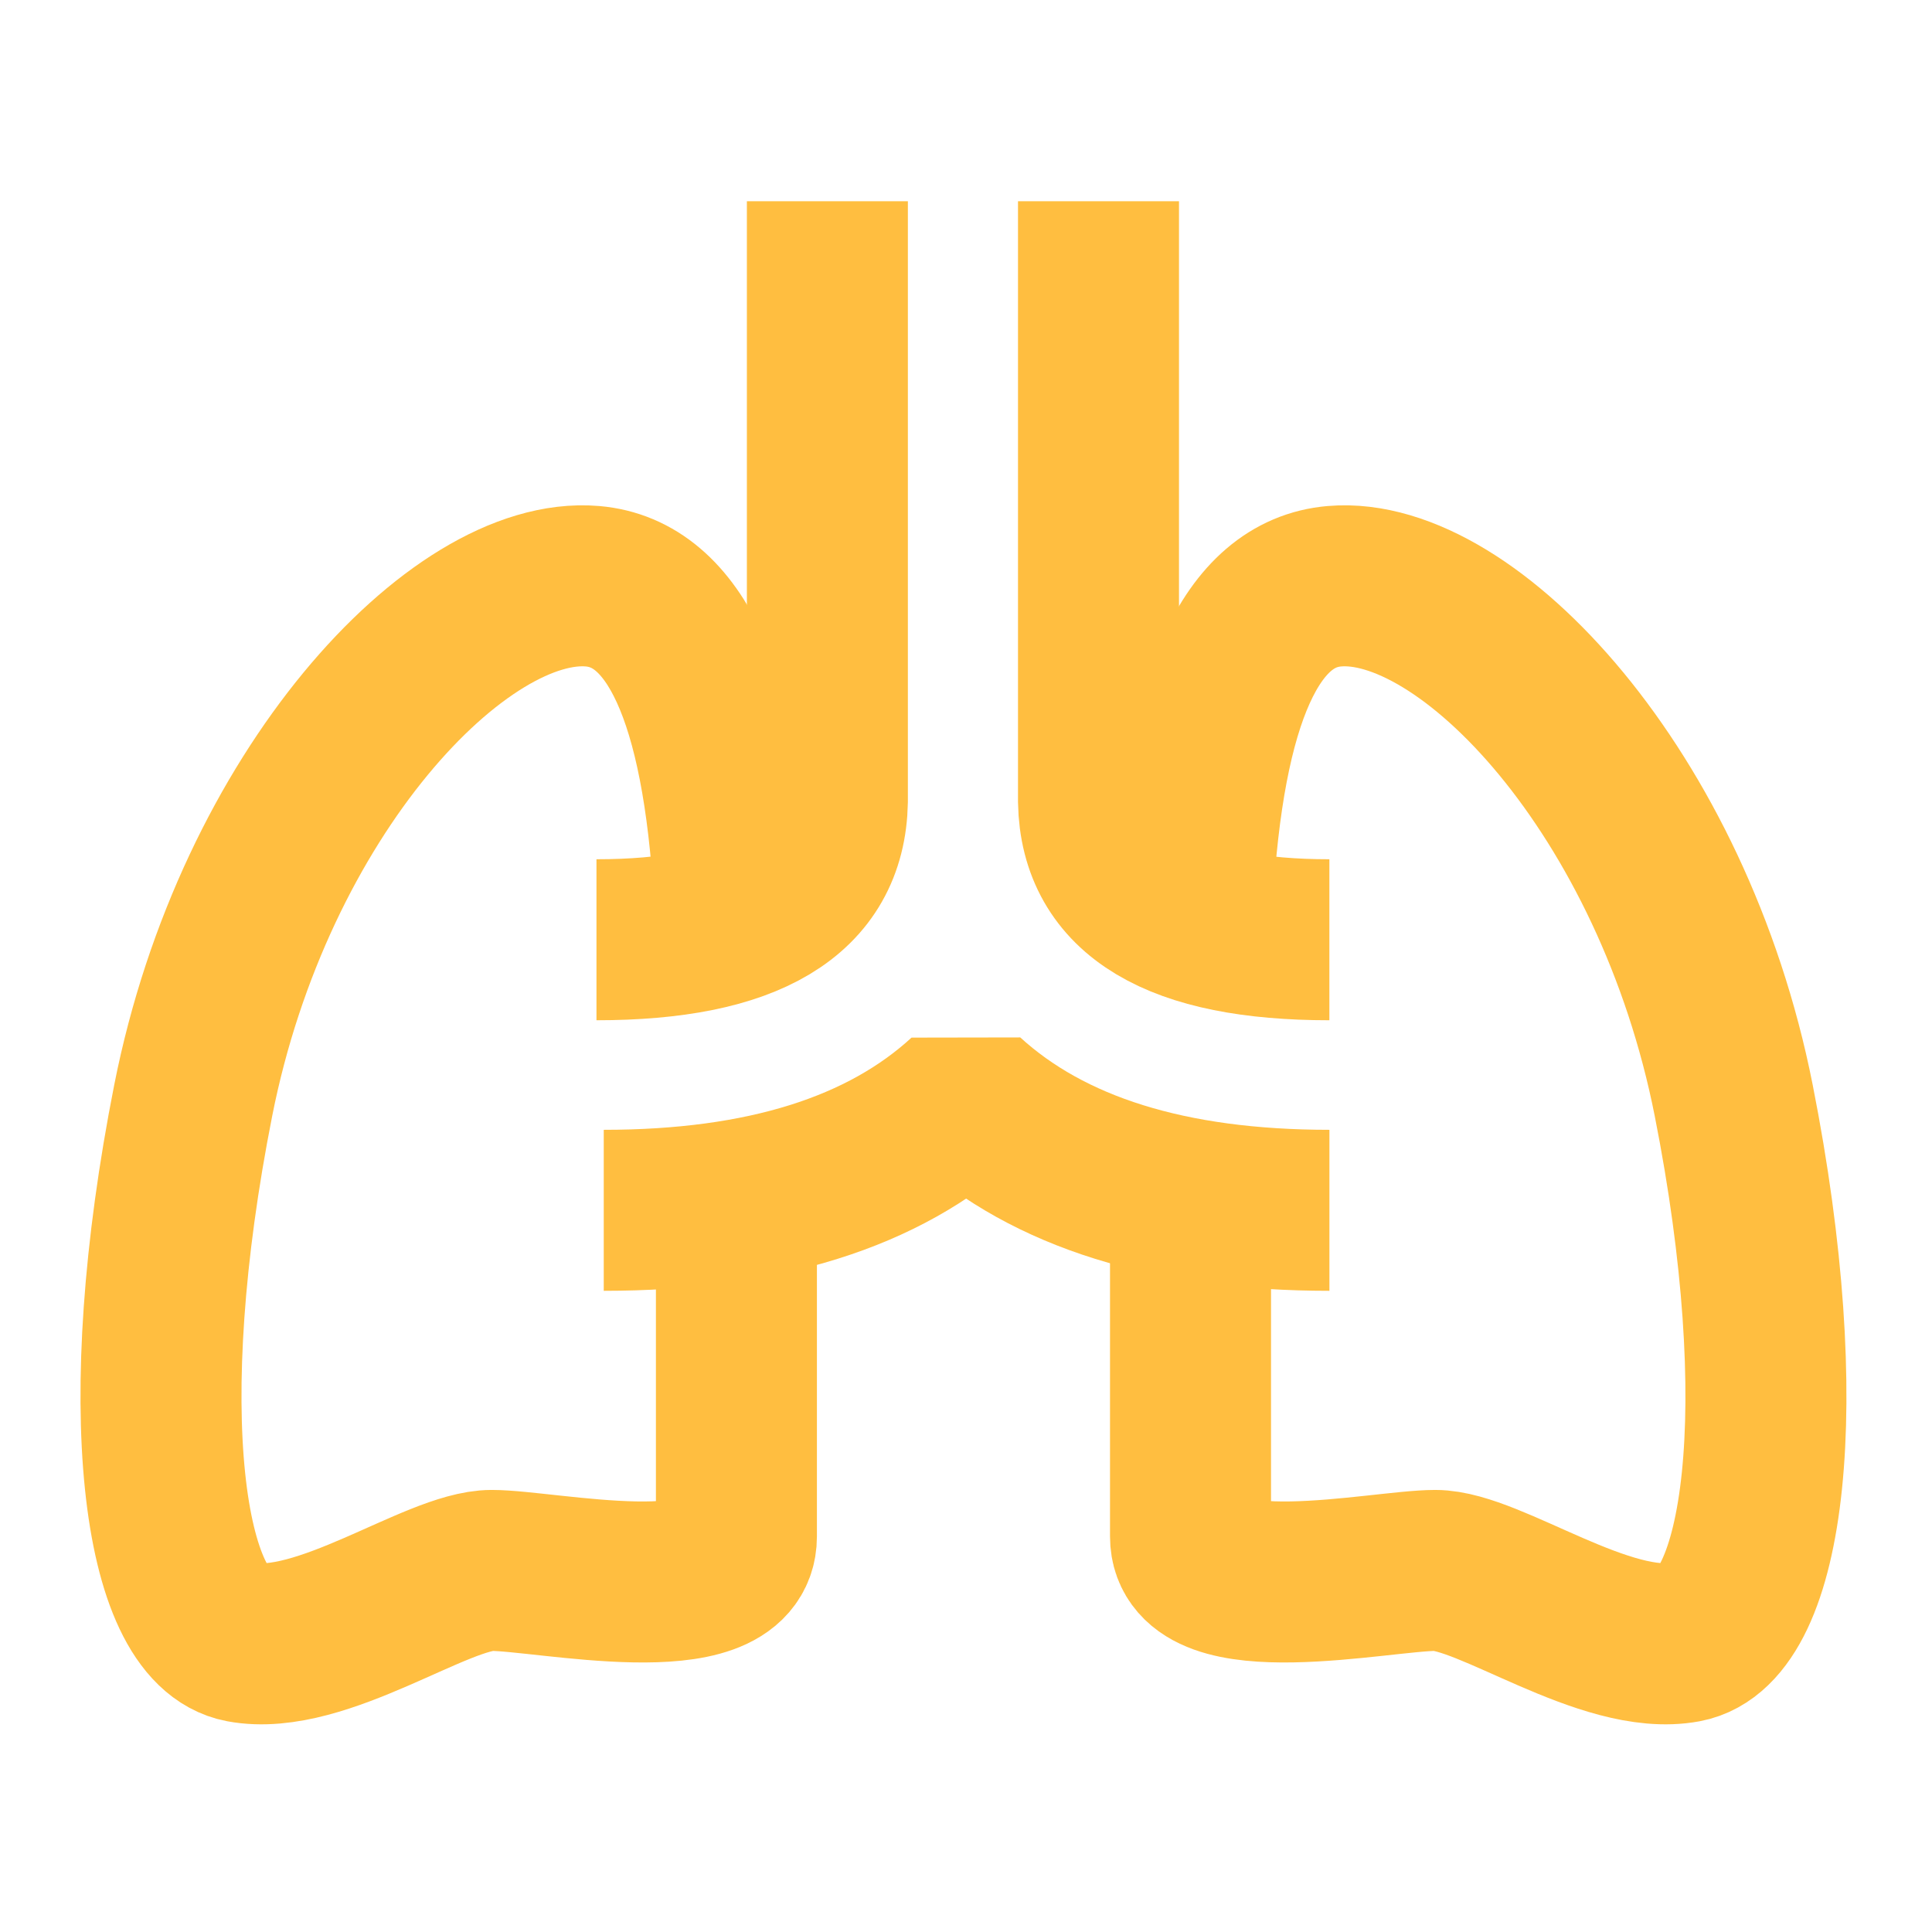 <?xml version="1.0" encoding="UTF-8"?><svg width="24" height="24" viewBox="0 0 48 48" fill="none" xmlns="http://www.w3.org/2000/svg"><path d="M18.244 22.263C17.952 17.308 16.777 14.742 14.721 14.565C11.4 14.281 6.31 19.709 4.801 27.337C3.292 34.965 4.037 40.429 6.012 40.798C7.987 41.167 10.856 39.017 12.217 39.017C13.578 39.017 18.296 40.058 18.296 38.173C18.296 37.245 18.296 34.991 18.296 30.07" stroke="#ffbe40" stroke-width="4" stroke-linecap="butt"/><path d="M29.624 22.371C29.905 17.345 31.082 14.743 33.153 14.565C36.474 14.281 41.564 19.709 43.073 27.337C44.582 34.965 43.837 40.429 41.862 40.798C39.888 41.167 37.018 39.017 35.657 39.017C34.296 39.017 29.578 40.058 29.578 38.173C29.578 37.247 29.578 34.97 29.578 30.07" stroke="#ffbe40" stroke-width="4" stroke-linecap="butt"/><path d="M20.556 5V19.911C20.512 22.202 18.6 23.348 14.819 23.348" stroke="#ffbe40" stroke-width="4" stroke-linecap="butt"/><path d="M27.292 5V19.911C27.335 22.202 29.248 23.348 33.028 23.348" stroke="#ffbe40" stroke-width="4" stroke-linecap="butt"/><path d="M15 30.07C18.955 30.07 21.955 29.131 24 27.252C26.059 29.131 29.069 30.07 33.029 30.07" stroke="#ffbe40" stroke-width="4" stroke-linecap="butt" stroke-linejoin="bevel"/></svg>